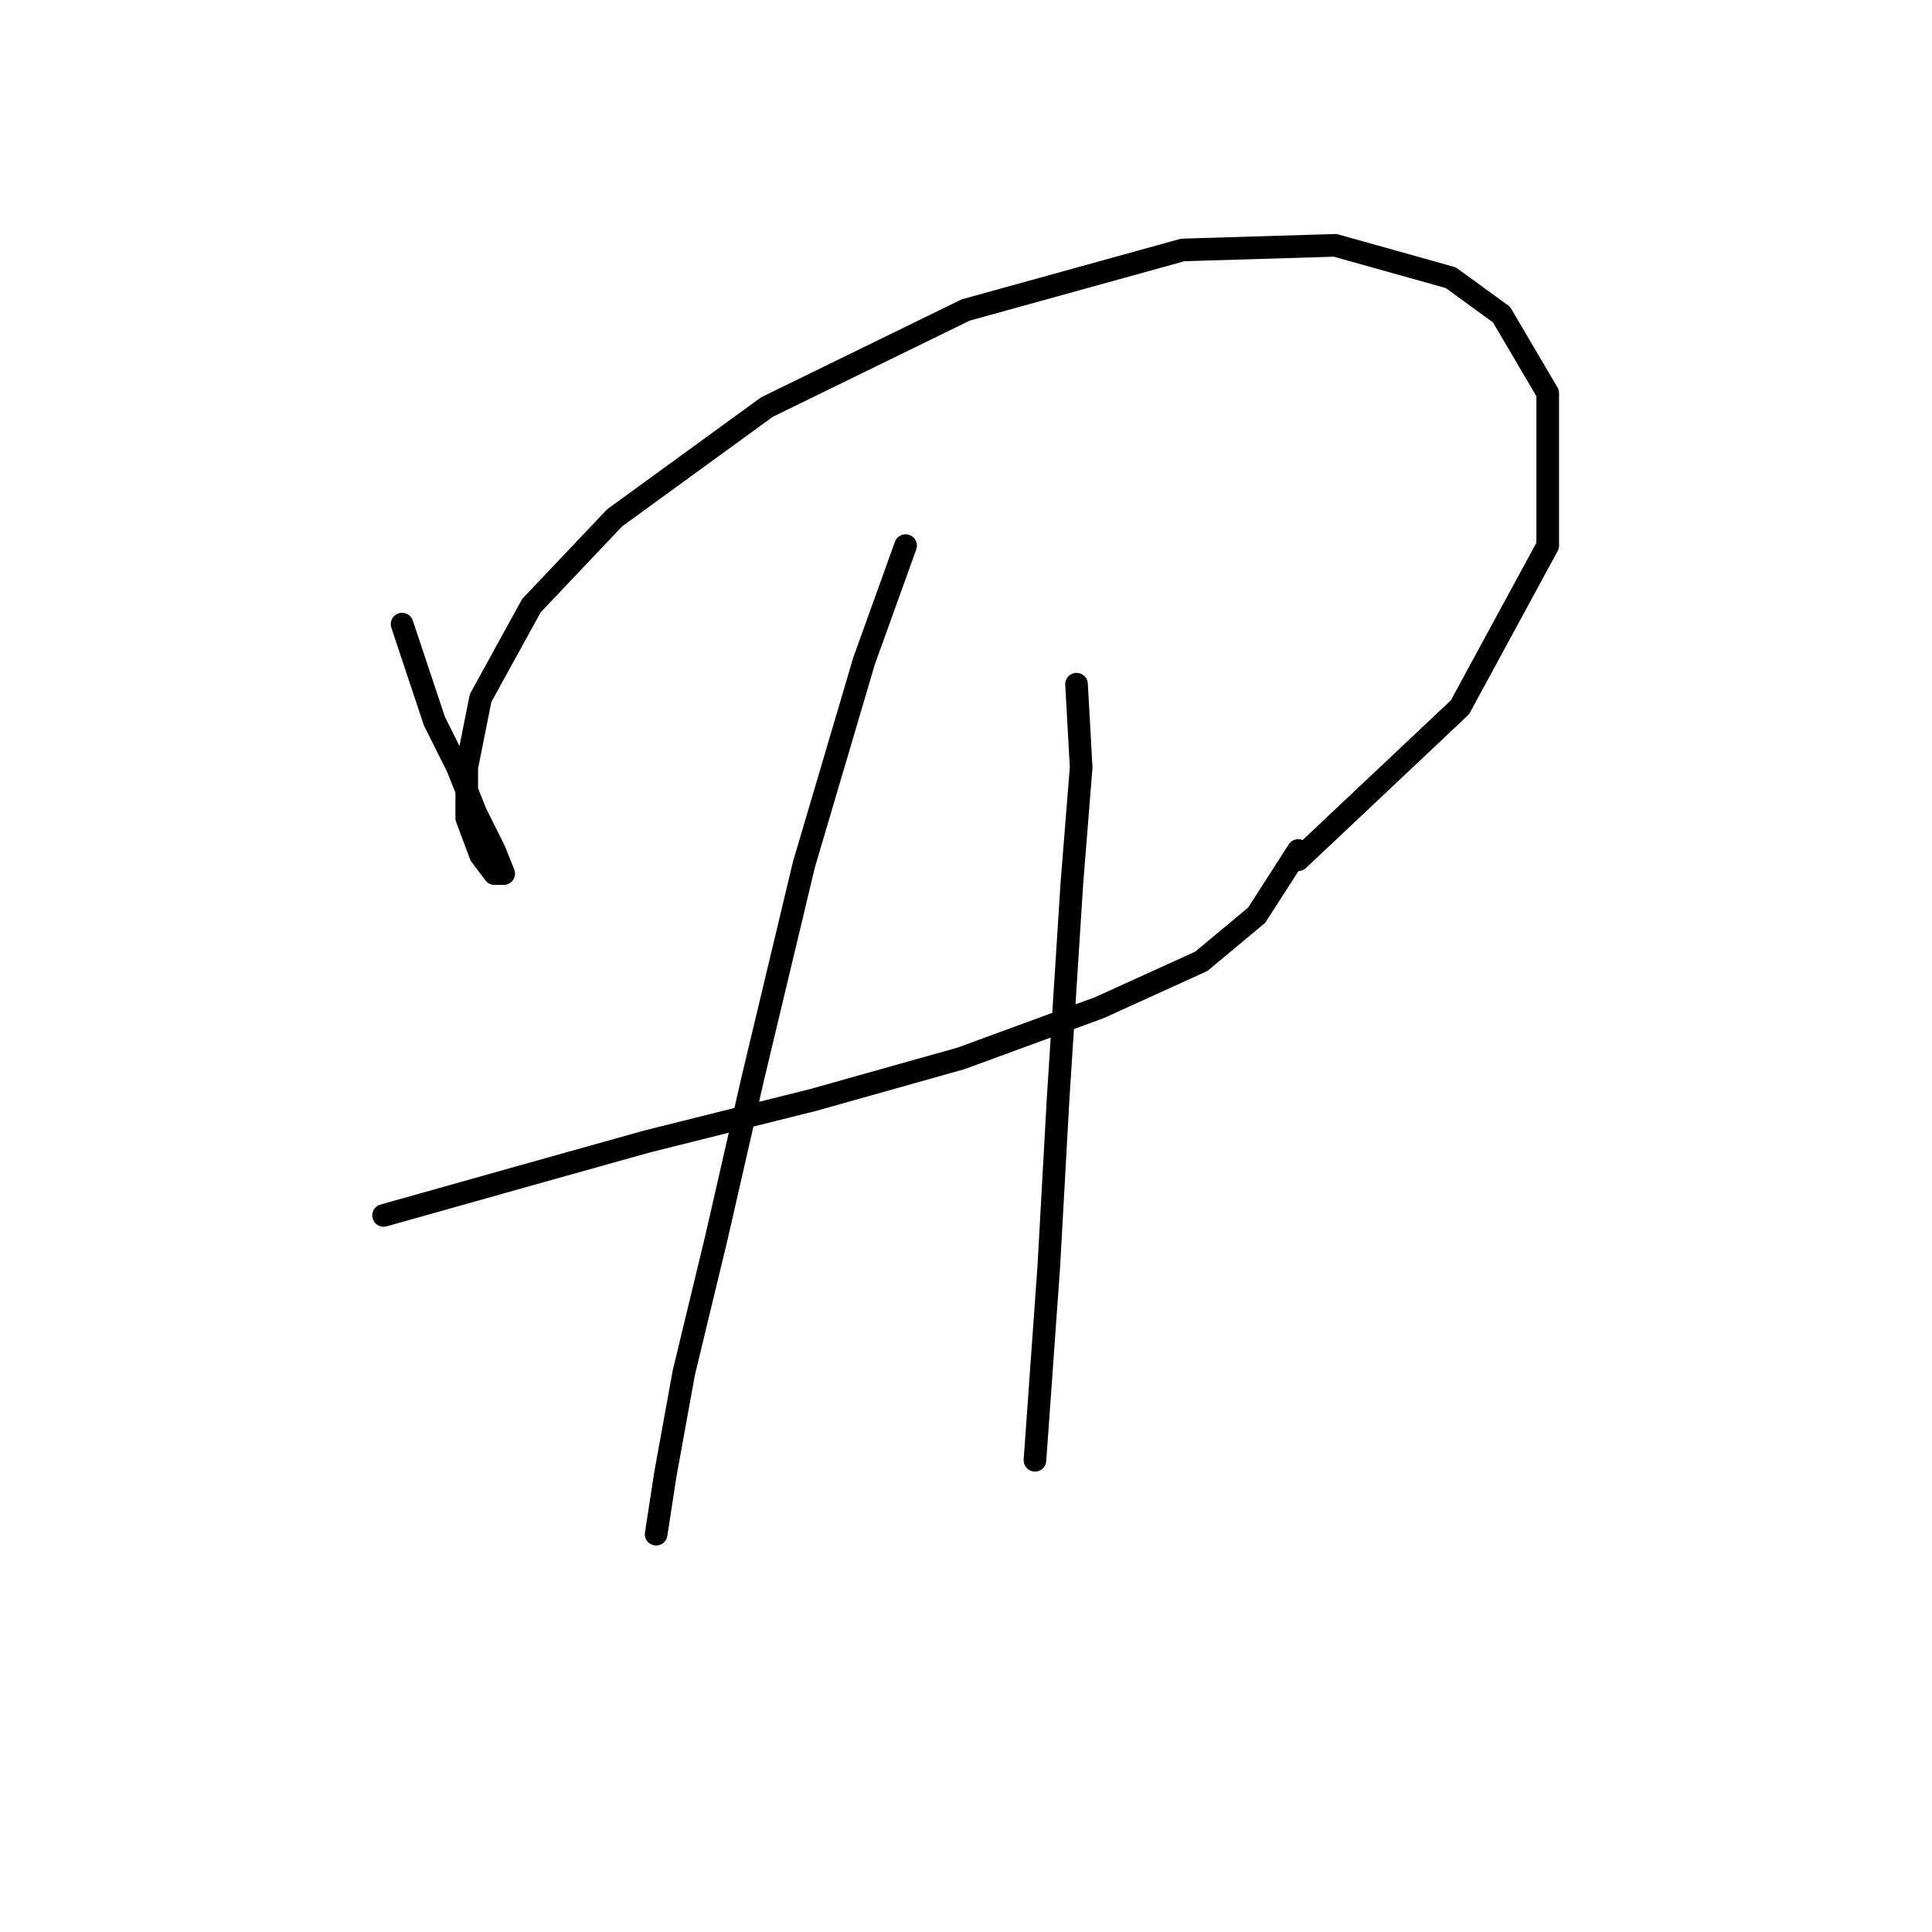 <?xml version="1.0" standalone="no"?>
    <svg width="256" height="256" xmlns="http://www.w3.org/2000/svg" version="1.1">
    <polyline stroke="black" stroke-width="3" stroke-linecap="round" fill="transparent" stroke-linejoin="round" points="53.277 82.701 57.562 95.555 60.622 101.677 63.071 107.798 65.519 112.695 66.744 115.755 65.519 115.755 63.683 113.307 61.847 108.41 61.847 101.677 63.683 92.495 70.416 80.253 81.434 68.622 101.634 53.932 127.955 41.077 156.724 33.12 176.924 32.508 192.227 36.793 198.96 41.689 205.081 52.095 205.081 72.295 193.451 93.719 172.027 113.919 172.027 113.919 " />
        <polyline stroke="black" stroke-width="3" stroke-linecap="round" fill="transparent" stroke-linejoin="round" points="50.829 161.052 70.416 155.543 85.719 151.258 107.755 145.749 127.343 140.24 145.706 133.506 159.173 127.385 166.518 121.264 172.027 112.695 172.027 112.695 " />
        <polyline stroke="black" stroke-width="3" stroke-linecap="round" fill="transparent" stroke-linejoin="round" points="119.997 72.295 114.488 87.598 106.531 114.531 99.798 142.688 94.901 164.112 90.616 181.863 88.168 195.33 86.943 203.287 86.943 203.287 " />
        <polyline stroke="black" stroke-width="3" stroke-linecap="round" fill="transparent" stroke-linejoin="round" points="142.646 90.658 143.258 101.677 142.034 116.979 140.197 145.749 138.973 167.785 137.137 193.494 137.137 193.494 " />
        </svg>